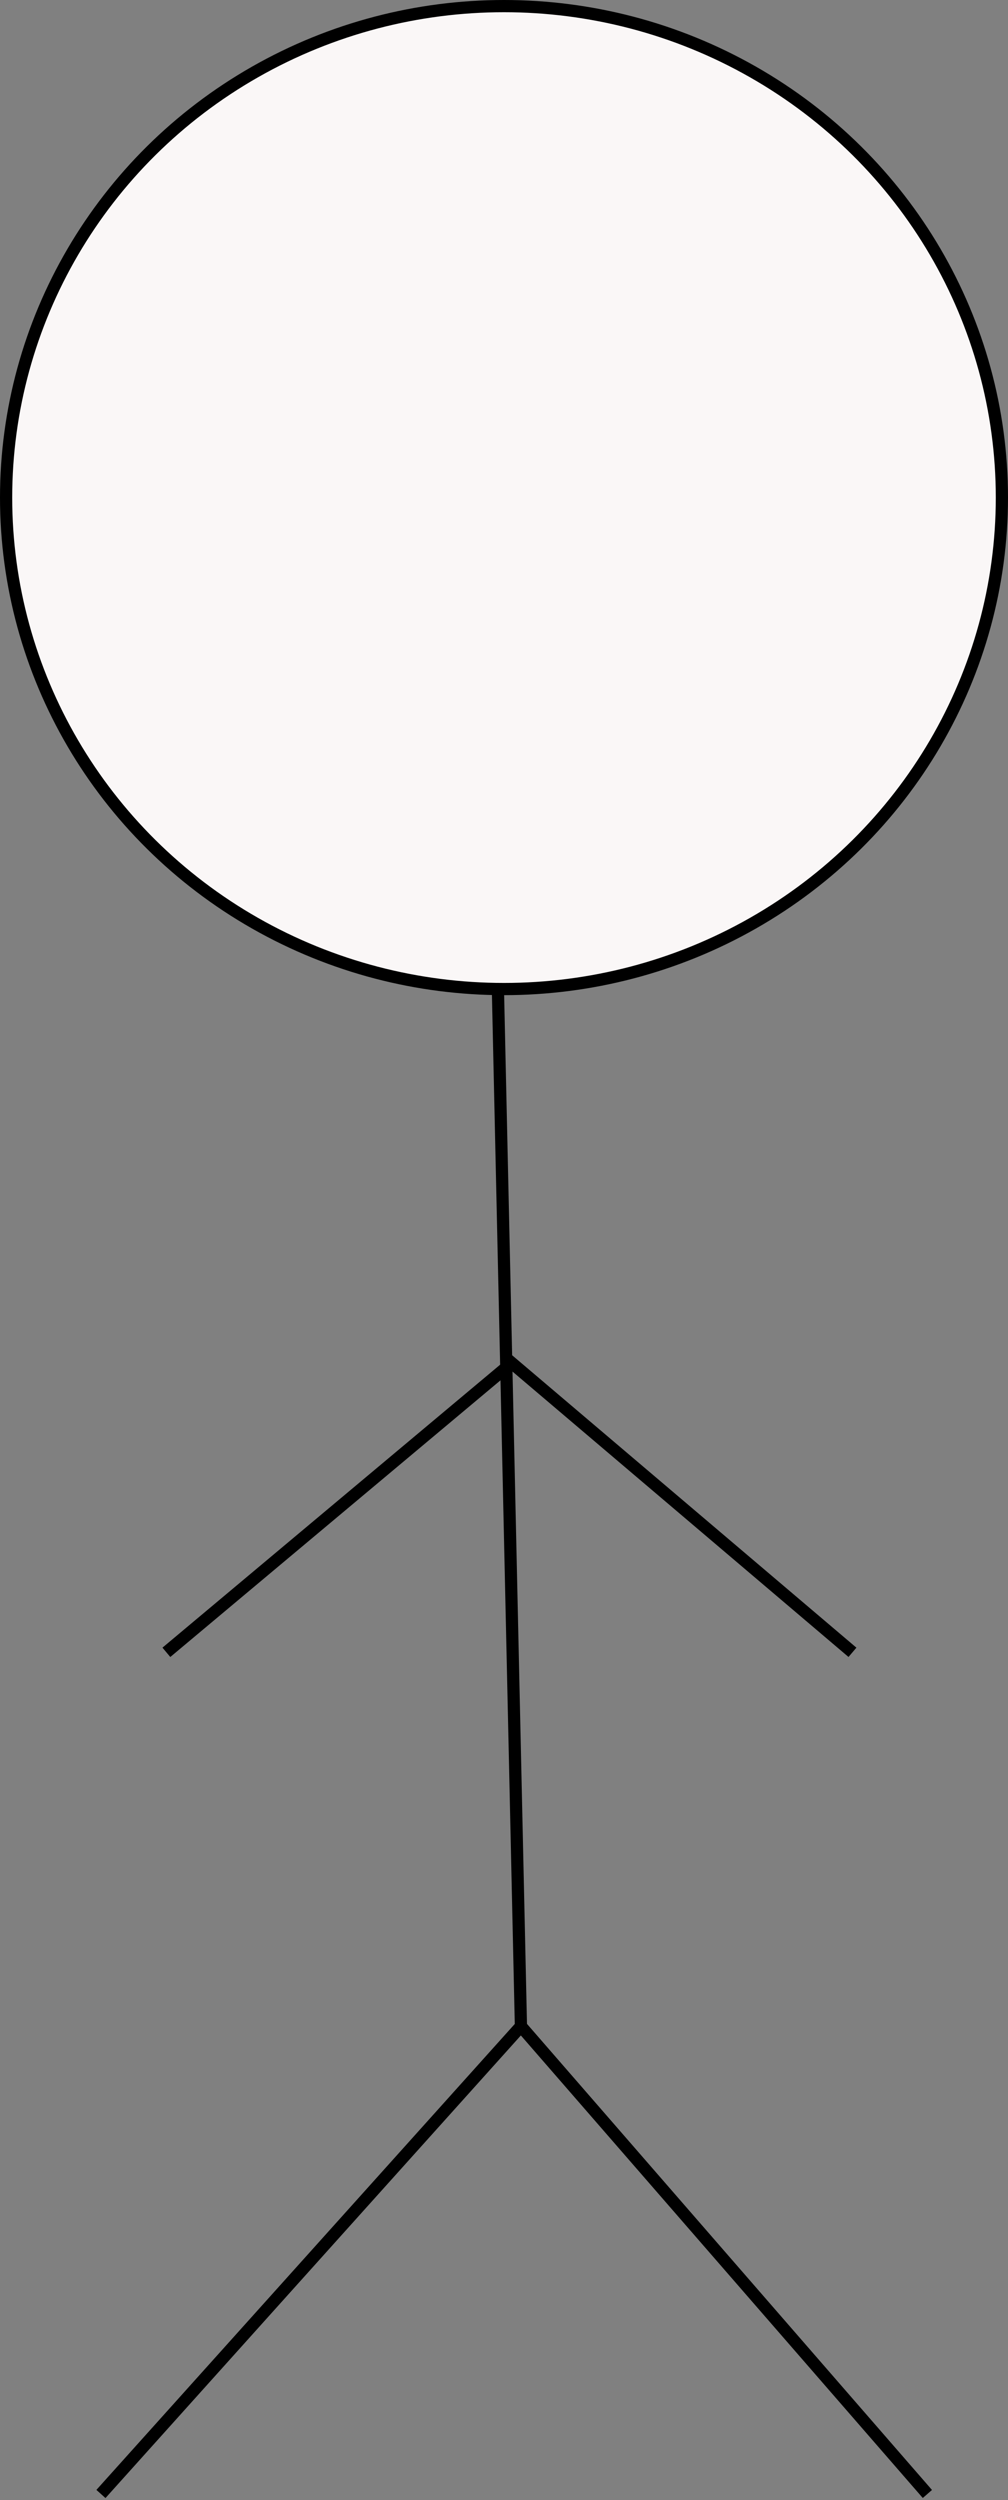 <svg xmlns="http://www.w3.org/2000/svg" xmlns:xlink="http://www.w3.org/1999/xlink" xmlns:xodm="http://www.corel.com/coreldraw/odm/2003" xml:space="preserve" version="1.1" style="shape-rendering:geometricPrecision; text-rendering:geometricPrecision; image-rendering:optimizeQuality; fill-rule:evenodd; clip-rule:evenodd" viewBox="4262.94 1275.4 2294.96 5688.02">
 <rect x="4262.94" y="1275.4" width="2294.96" height="5688.02" fill="#808080" stroke="none"/>
 <defs>
  <style type="text/css">
   <![CDATA[
    .str0 {stroke:black;stroke-width:27.78;stroke-miterlimit:2.613}
    .fil1 {fill:none}
    .fil0 {fill:#FAF7F7}
   ]]>
  </style>
 </defs>
 <g id="Layer_x0020_1">
  <ellipse class="fil0 str0" cx="5410.42" cy="2407.46" rx="1133.59" ry="1118.17"/>
  <polyline class="fil1 str0" points="5396.54,3525.54 5448.98,5885.35 4492.75,6949.53 "/>
  <line class="fil1 str0" x1="5448.98" y1="5885.35" x2="6374.36" y2="6949.53"/>
  <polyline class="fil1 str0" points="4641.75,5034.66 5428.06,4376.24 6203.77,5034.66 "/>
 </g>
</svg>